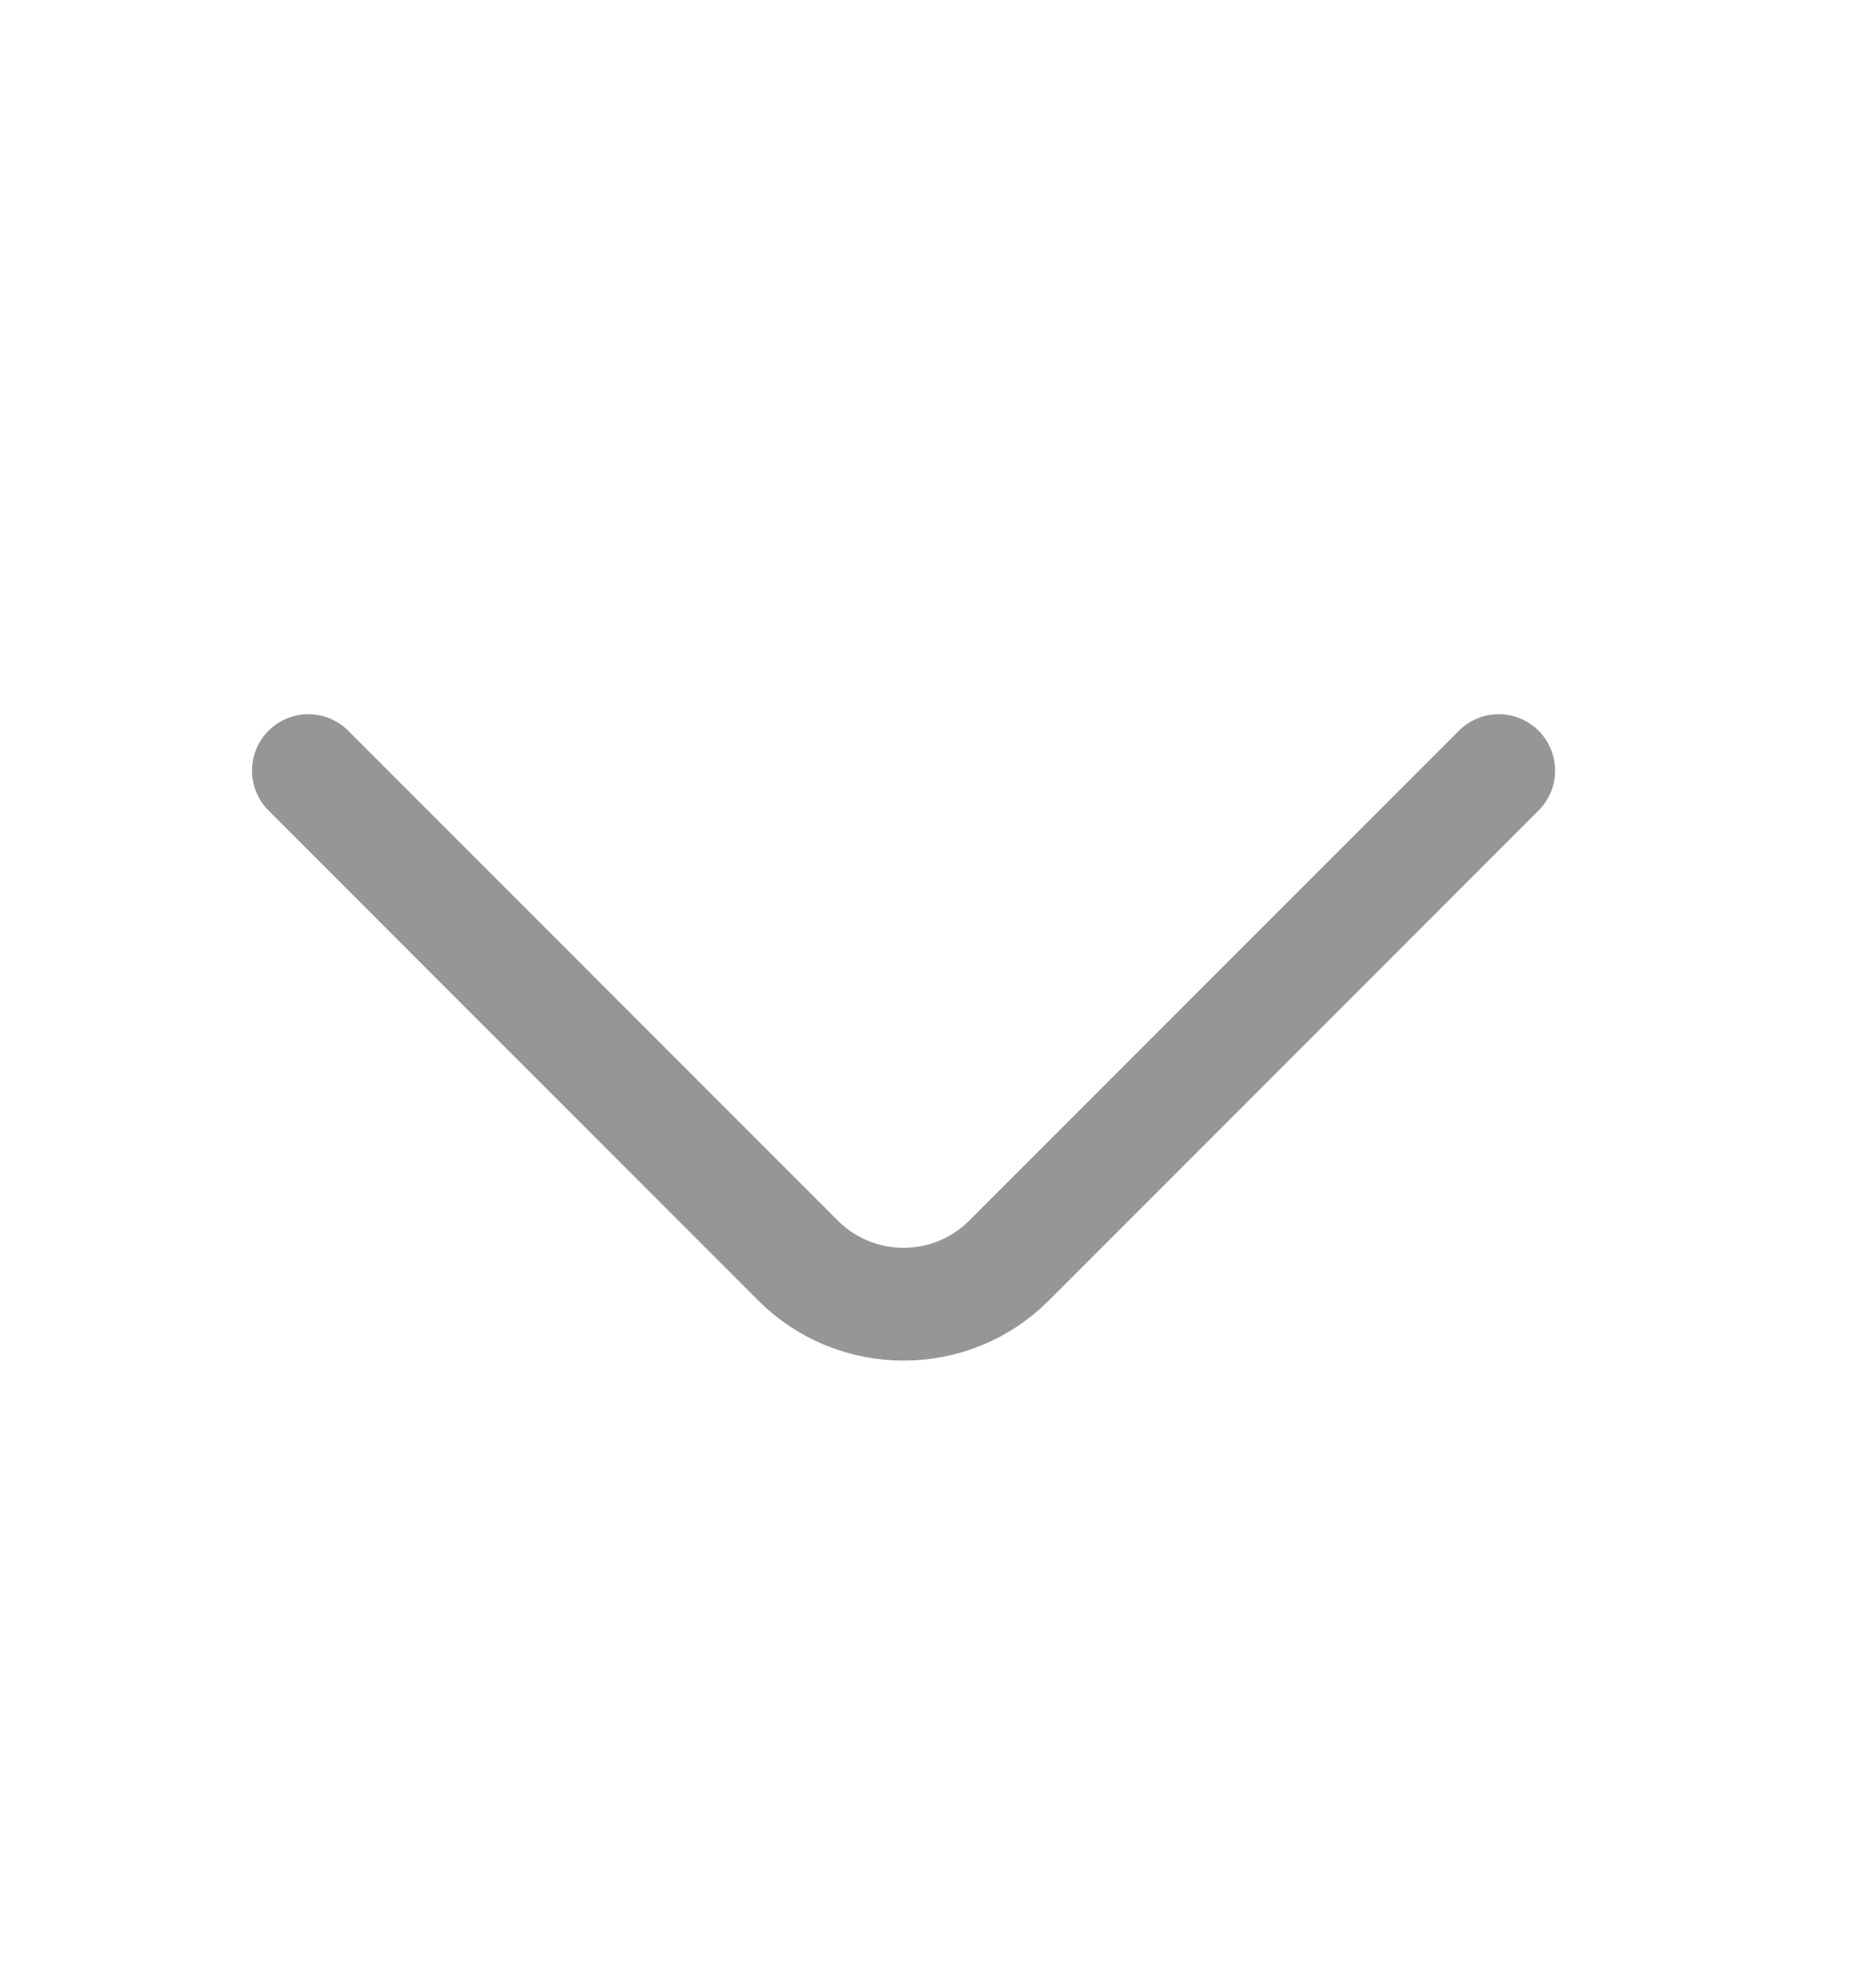 <svg width="19" height="20" viewBox="0 0 19 20" fill="none" xmlns="http://www.w3.org/2000/svg">
<g opacity="0.5">
<path d="M15.179 7.801L10.217 12.763C9.631 13.349 8.672 13.349 8.085 12.763L3.123 7.801" stroke="#292D32" stroke-width="1.142" stroke-miterlimit="10" stroke-linecap="round" stroke-linejoin="round"/>
</g>
</svg>
